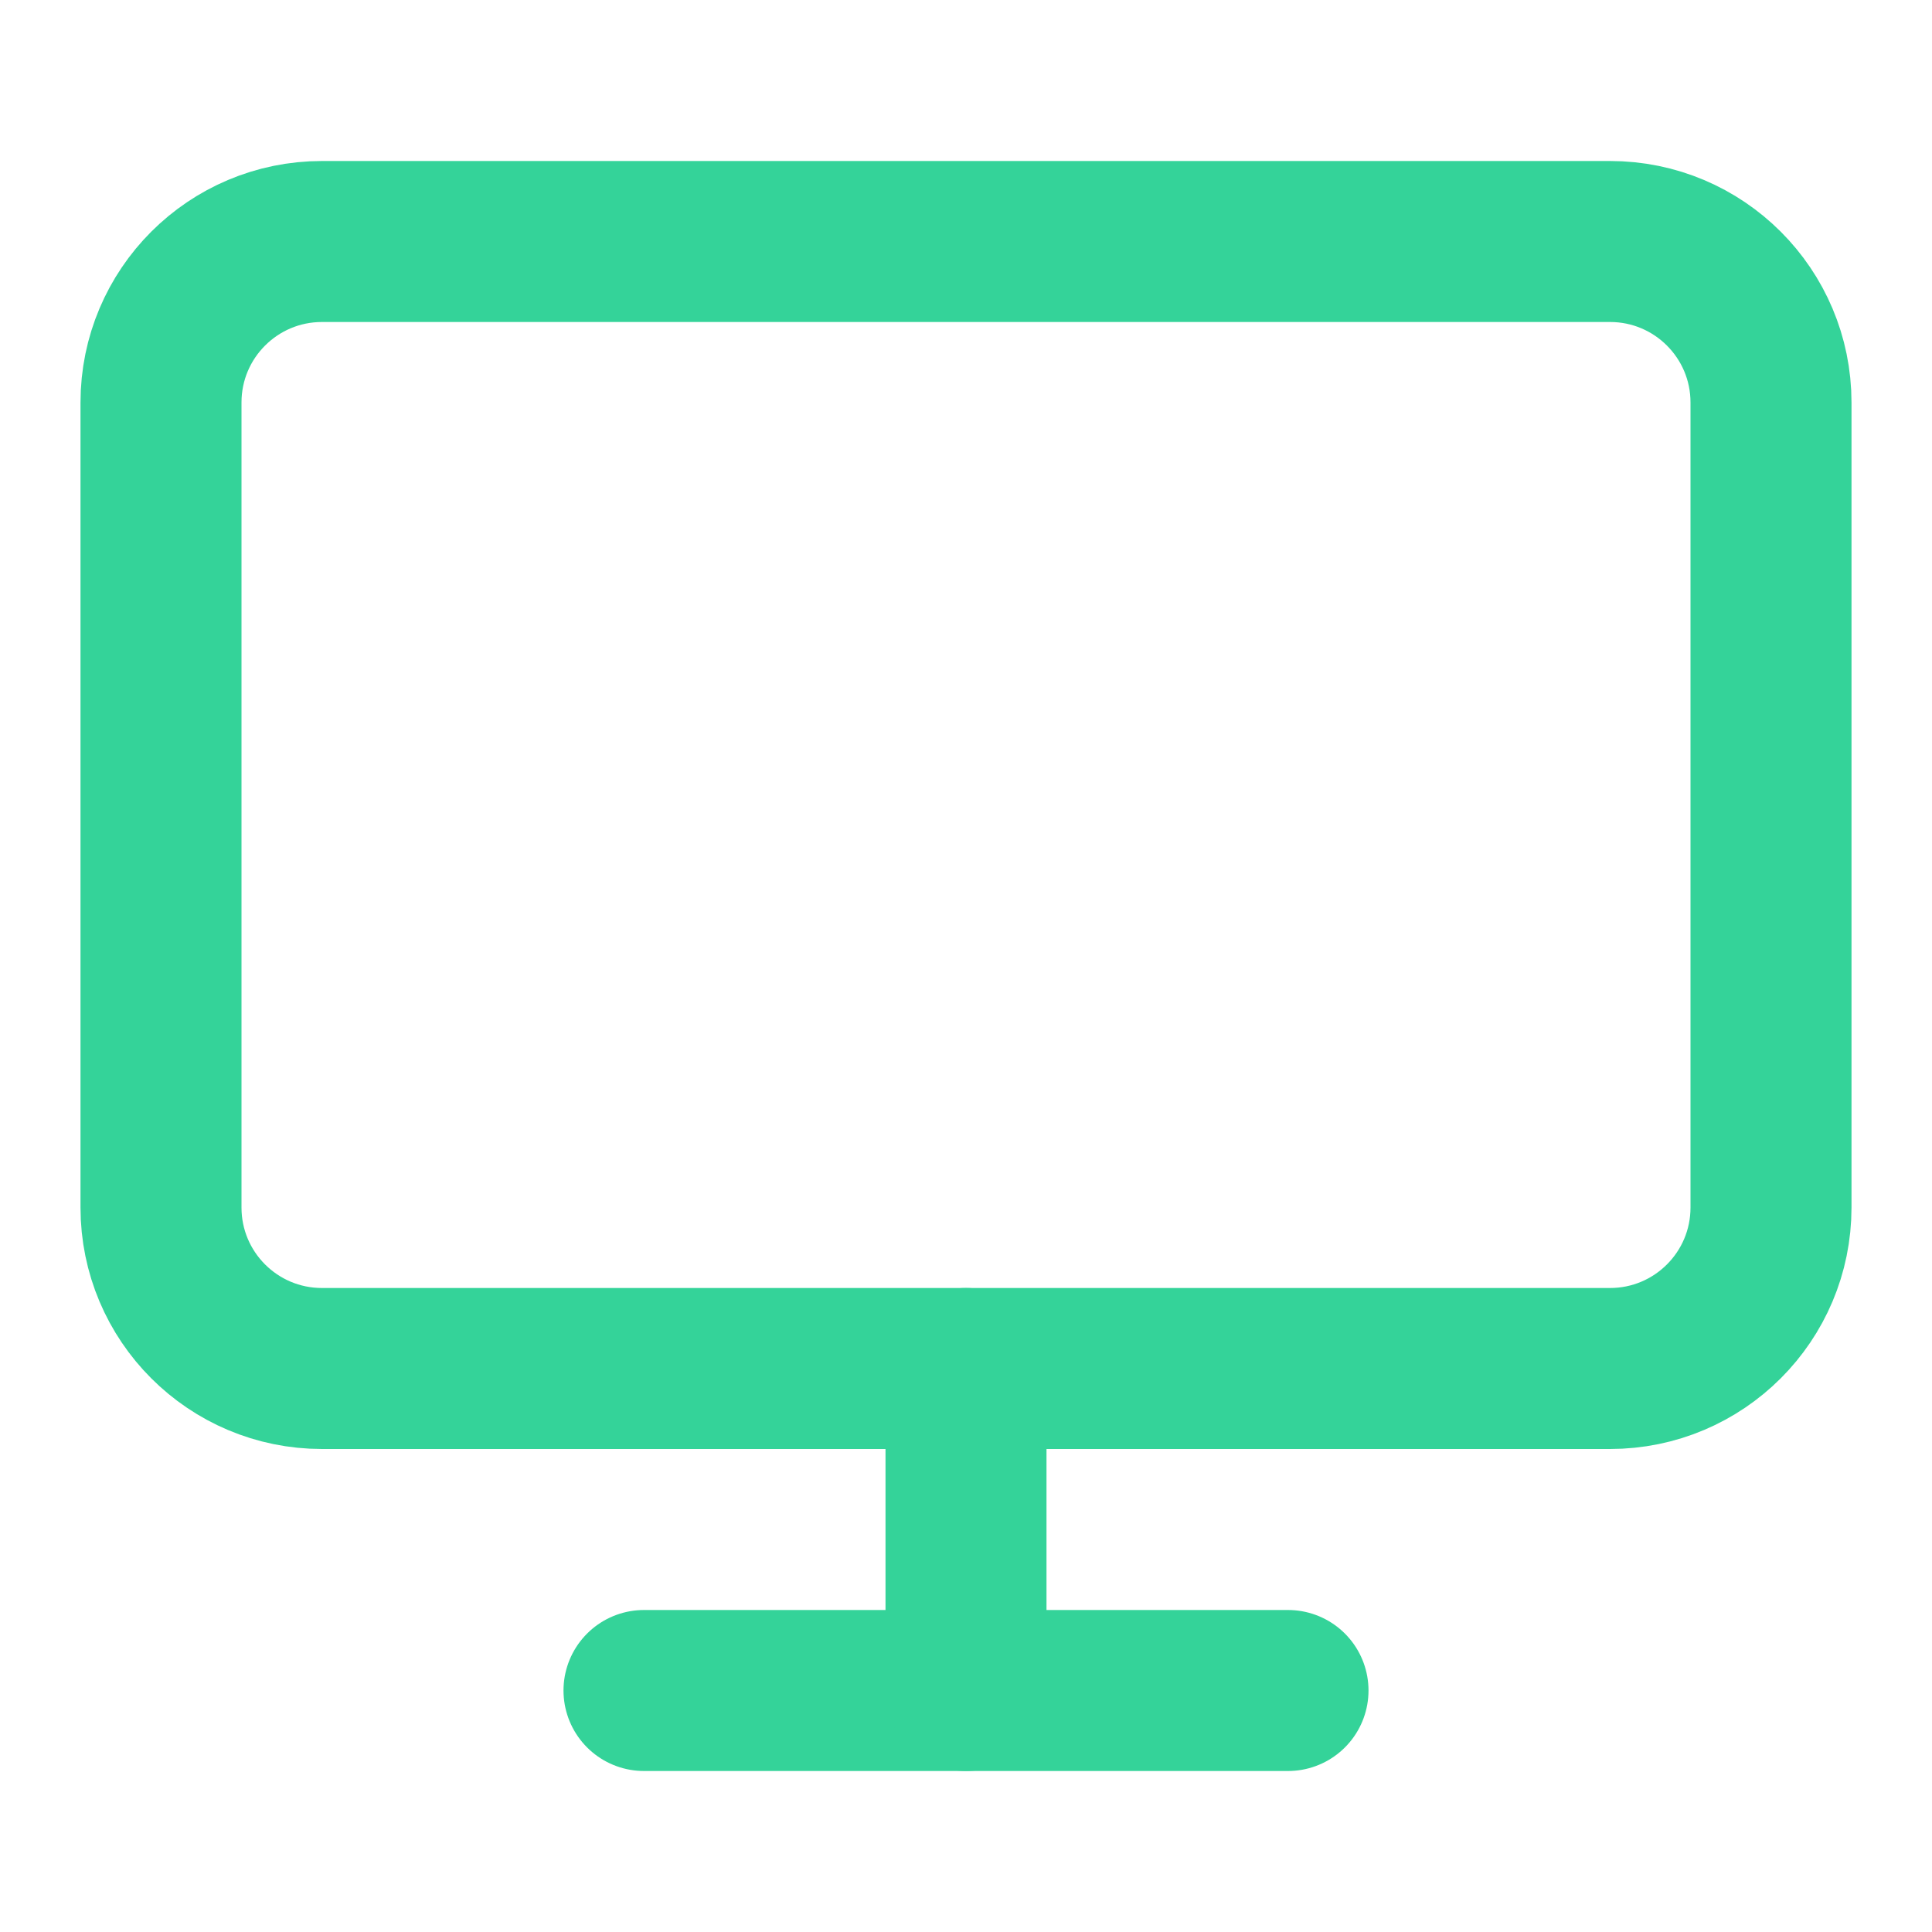 <svg width="24" height="24" viewBox="0 0 24 24" fill="none" xmlns="http://www.w3.org/2000/svg">
<path d="M20 3H4C2.895 3 2 3.895 2 5V15C2 16.105 2.895 17 4 17H20C21.105 17 22 16.105 22 15V5C22 3.895 21.105 3 20 3Z" stroke="#34D399" stroke-width="2" stroke-linecap="round" stroke-linejoin="round"/>
<path d="M8 21H16" stroke="#34D399" stroke-width="2" stroke-linecap="round" stroke-linejoin="round"/>
<path d="M12 17V21" stroke="#34D399" stroke-width="2" stroke-linecap="round" stroke-linejoin="round"/>
</svg>
